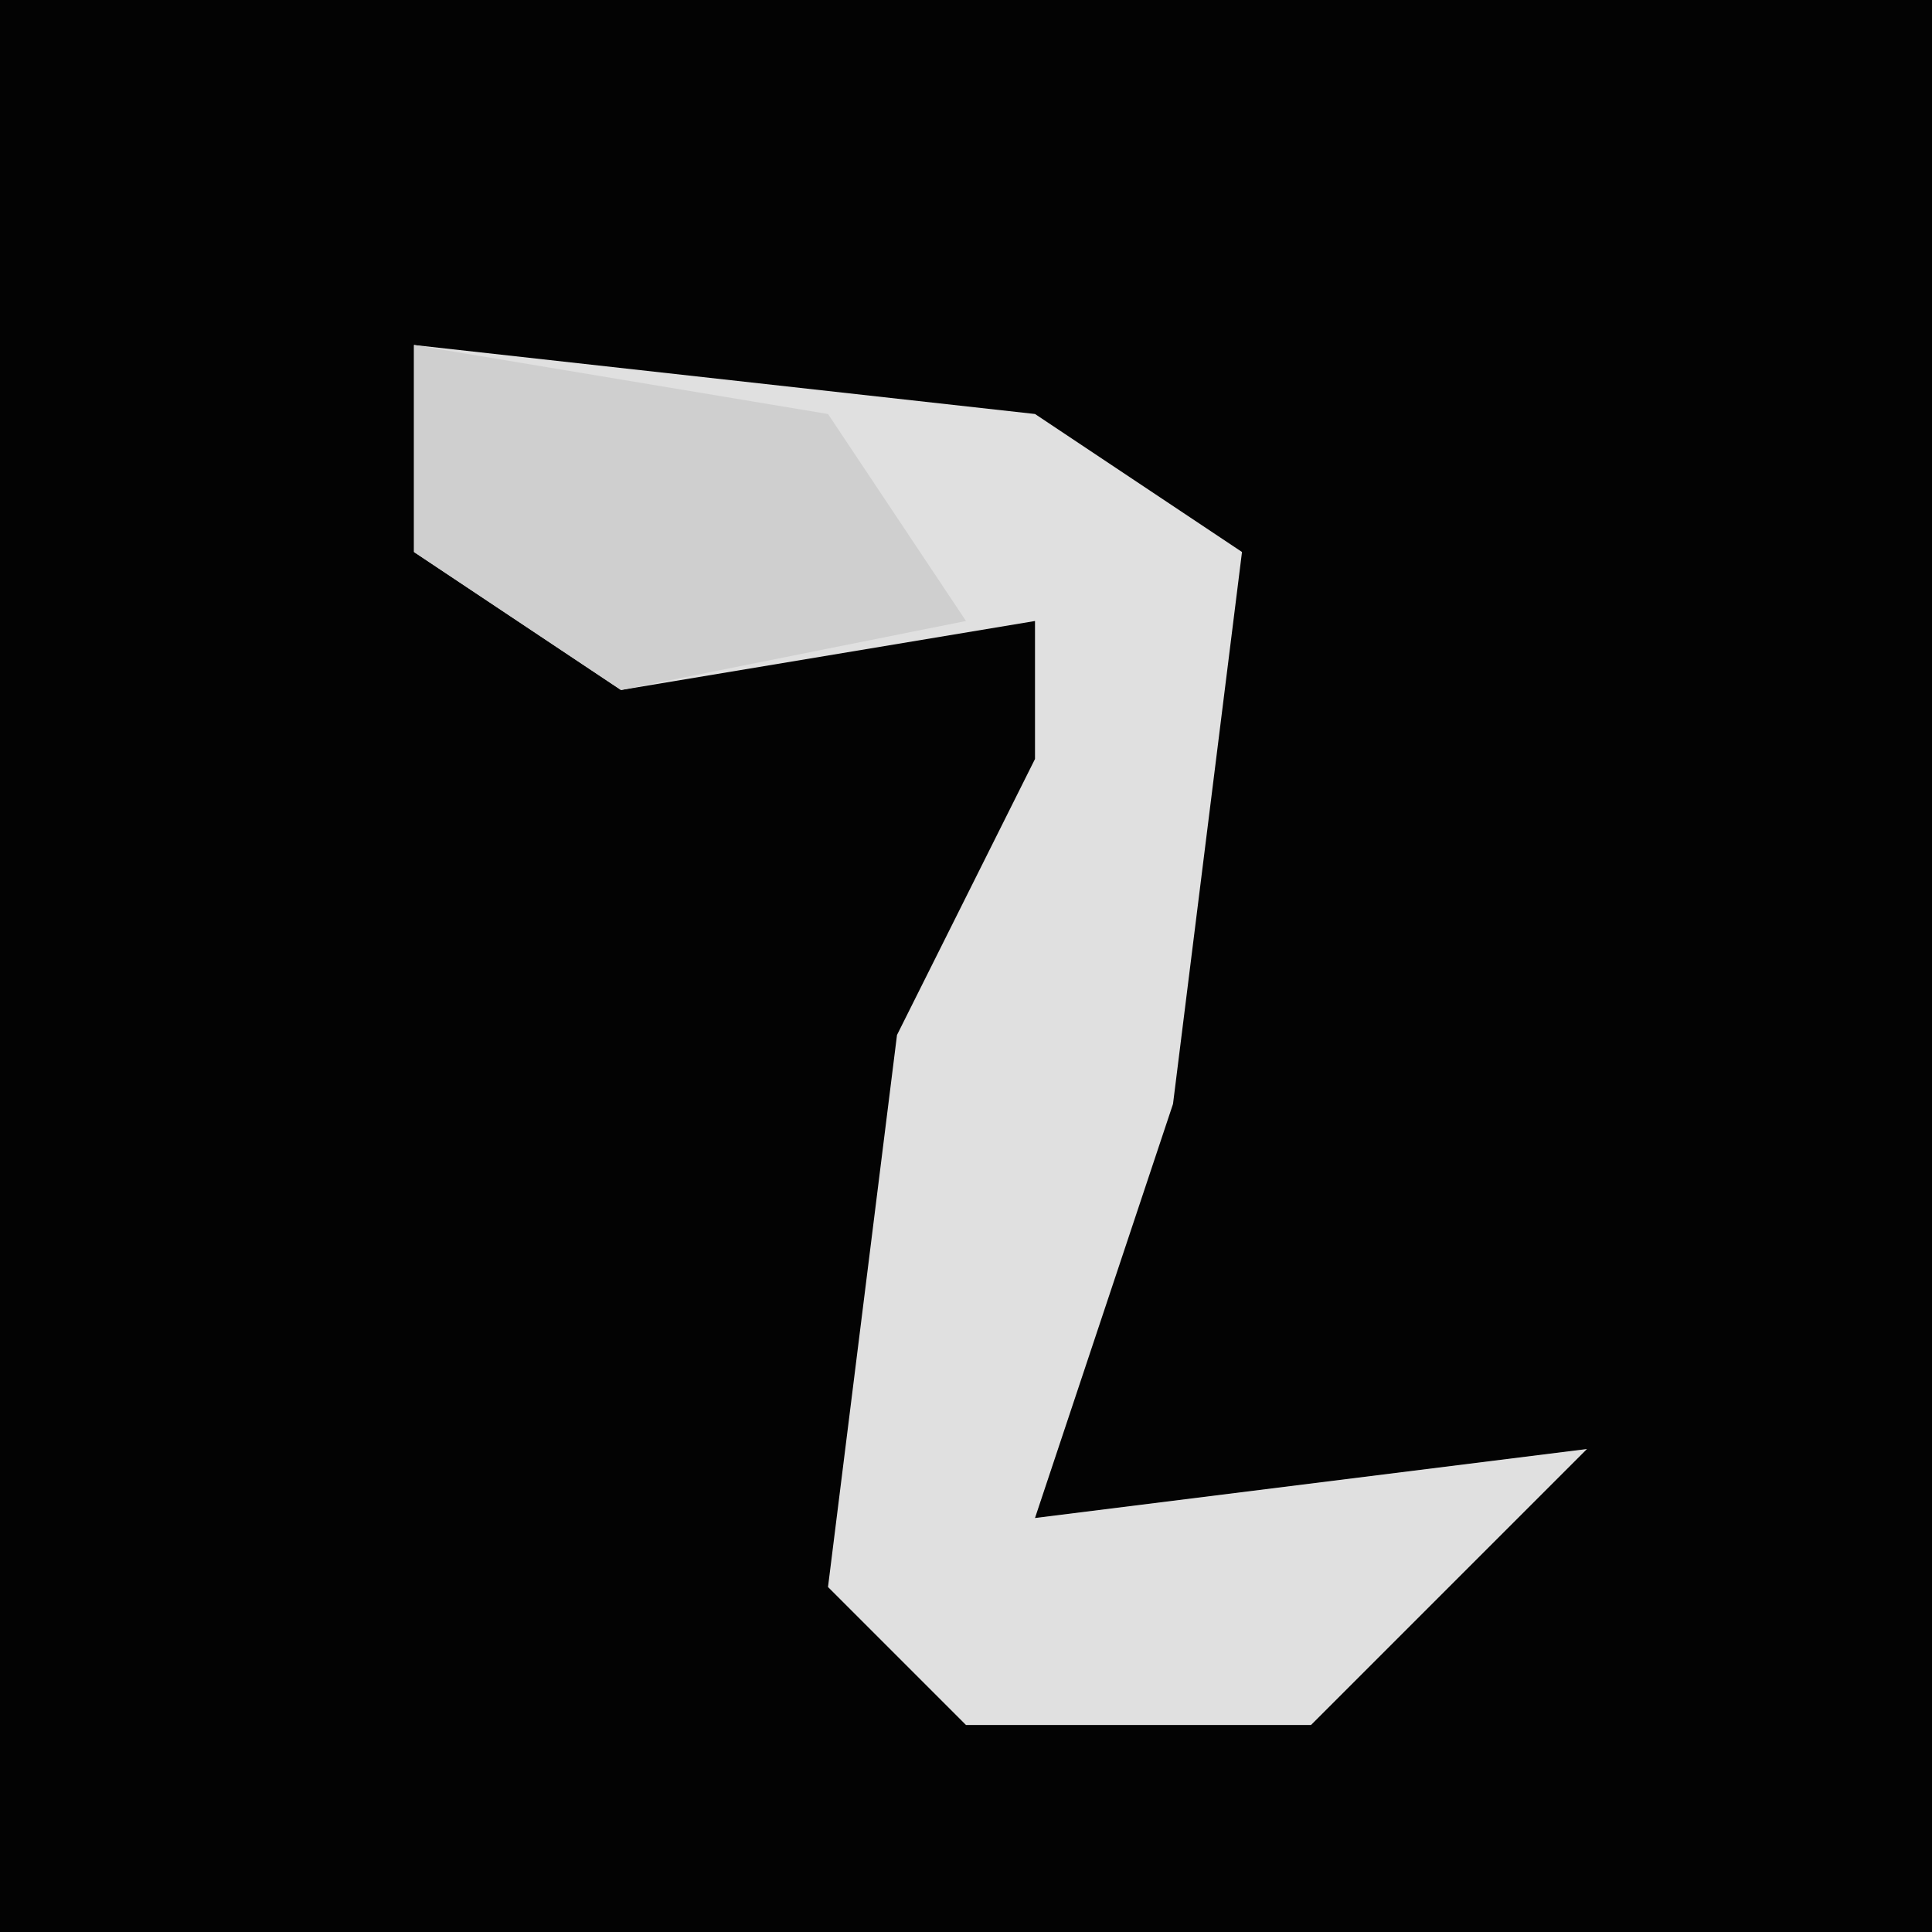 <?xml version="1.0" encoding="UTF-8"?>
<svg version="1.1" xmlns="http://www.w3.org/2000/svg" width="28" height="28">
<path d="M0,0 L28,0 L28,28 L0,28 Z " fill="#030303" transform="translate(0,0)"/>
<path d="M0,0 L9,1 L12,3 L11,11 L9,17 L17,16 L13,20 L8,20 L6,18 L7,10 L9,6 L9,4 L3,5 L0,3 Z " fill="#E0E0E0" transform="translate(6,5)"/>
<path d="M0,0 L6,1 L8,4 L3,5 L0,3 Z " fill="#CFCFCF" transform="translate(6,5)"/>
</svg>
